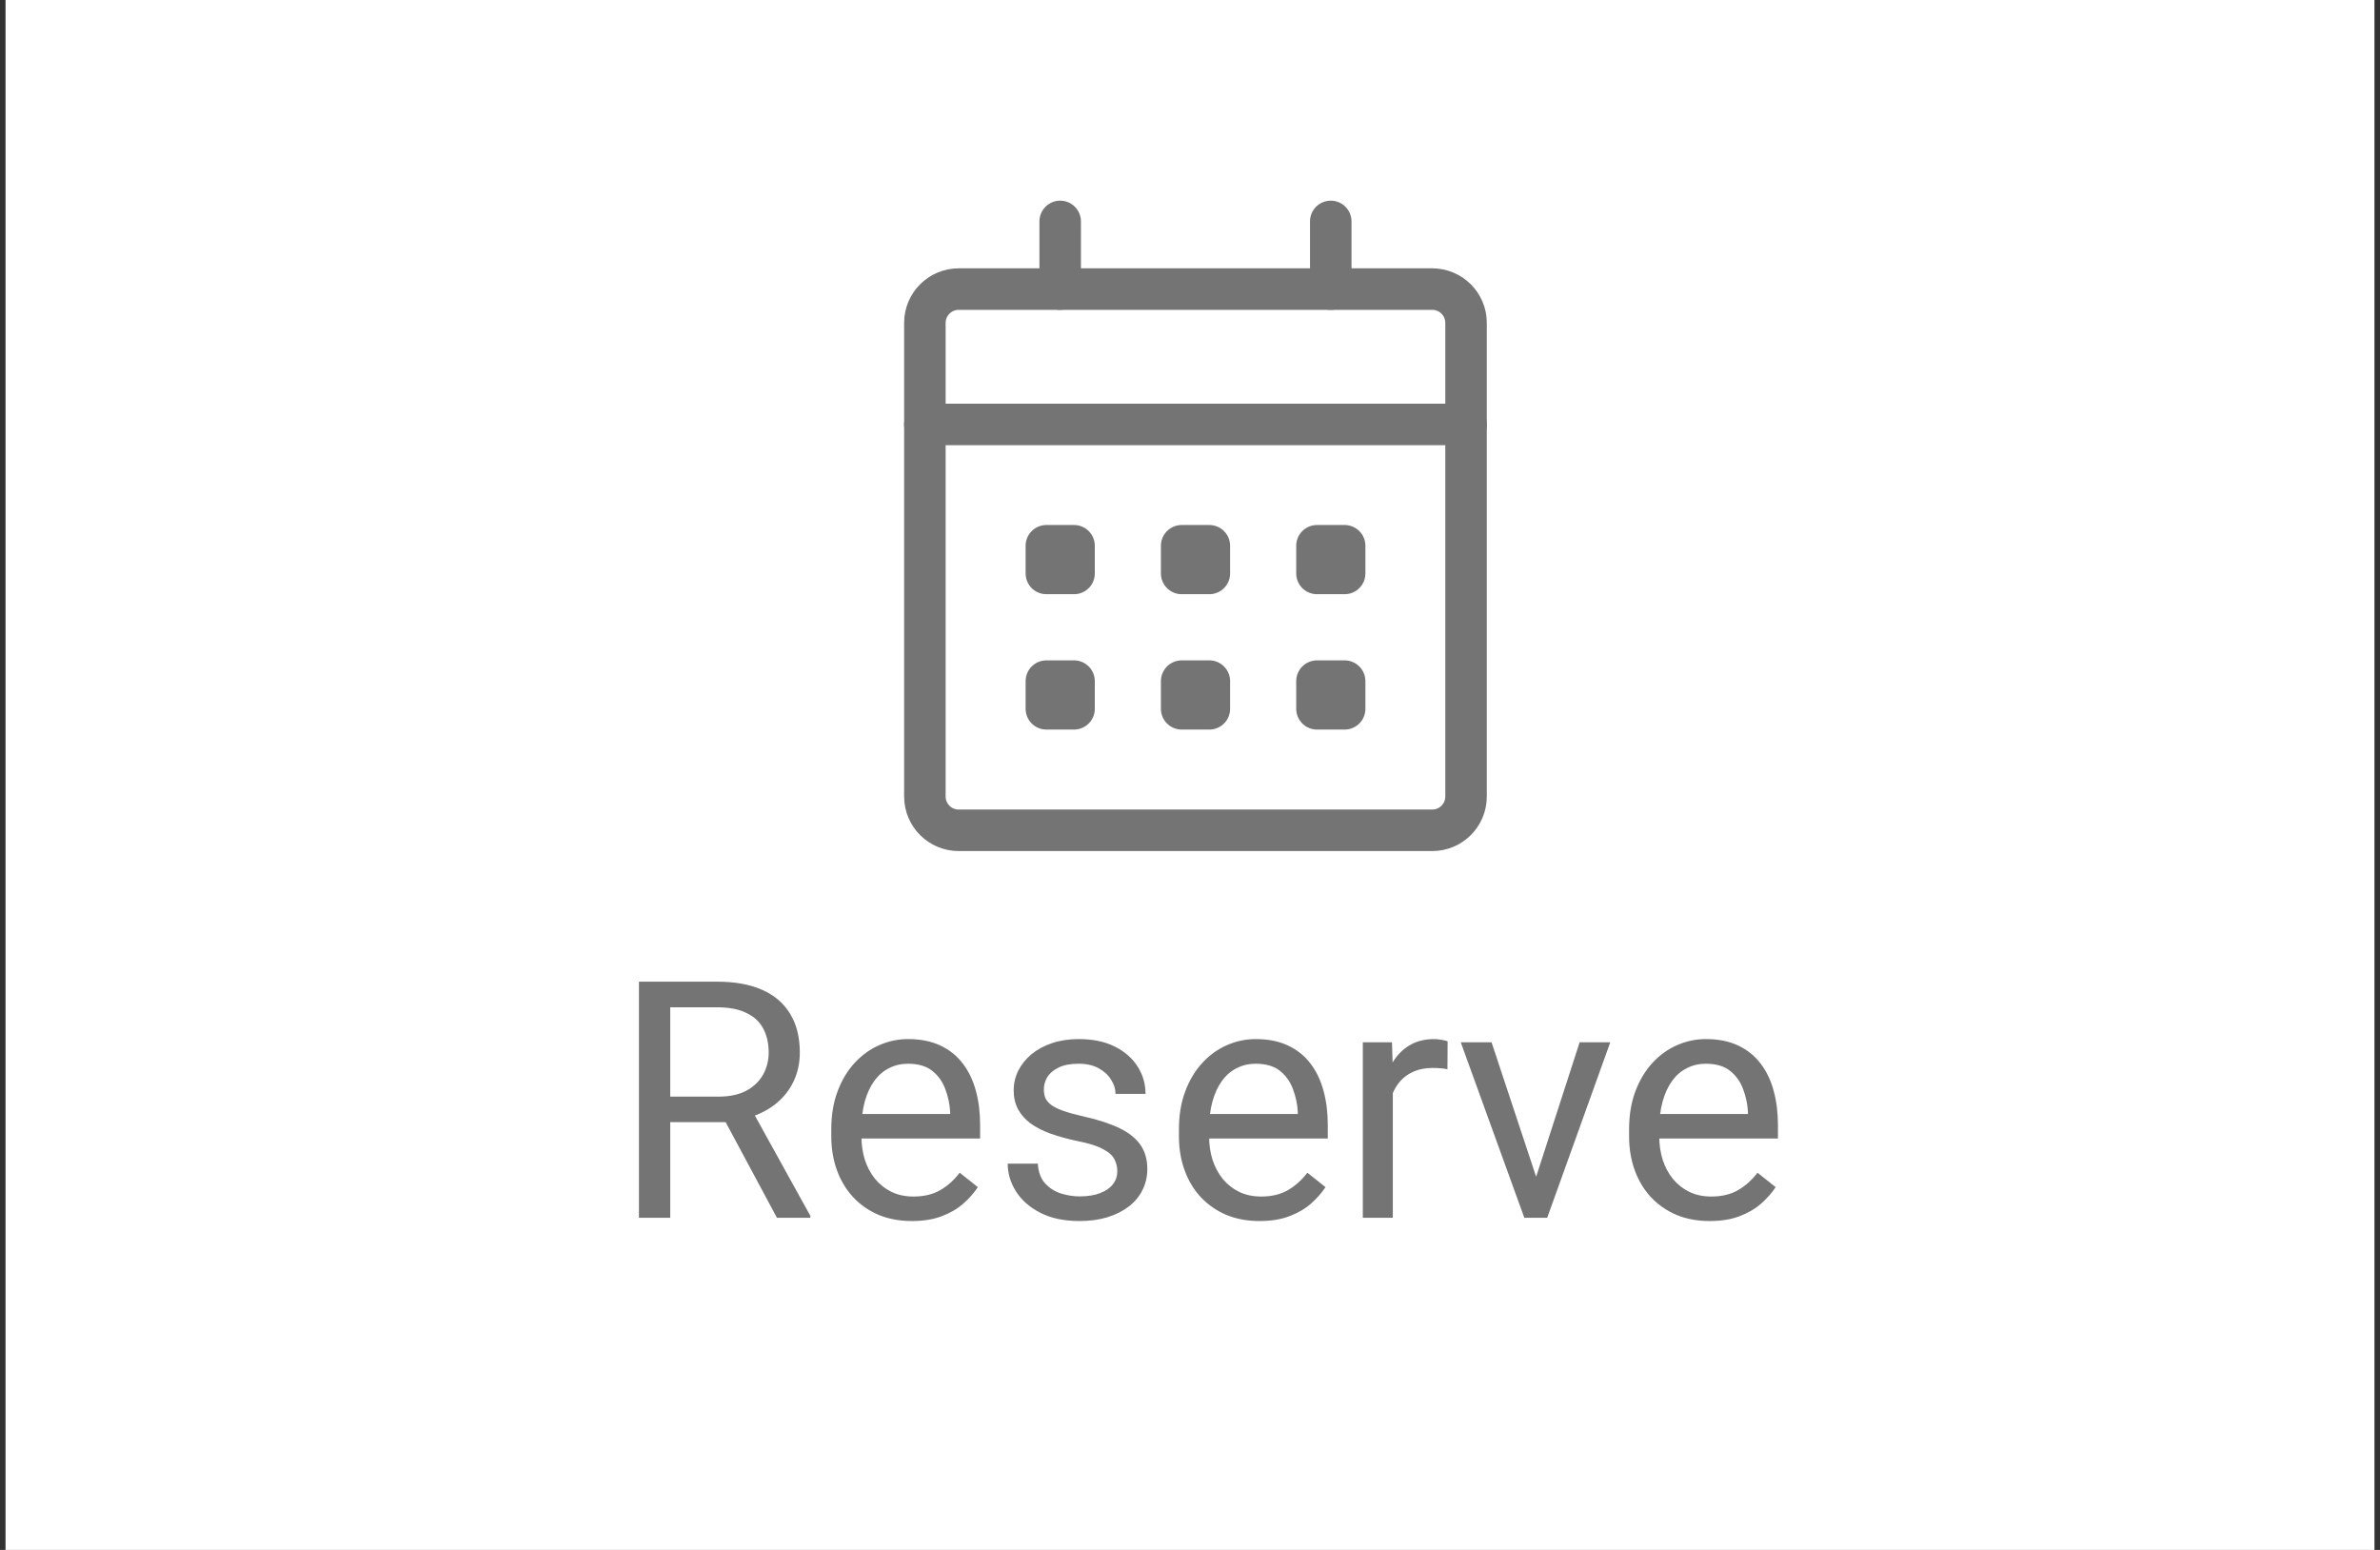 <svg width="86" height="56" viewBox="0 0 86 56" fill="none" xmlns="http://www.w3.org/2000/svg">
<rect x="0" y="0" width="86" height="56" fill="#333333" stroke="none"/>
<rect width="85.6" height="56" transform="translate(0.2)" fill="white"/>
<path d="M23.088 35.469H25.913C26.553 35.469 27.094 35.566 27.536 35.762C27.981 35.957 28.319 36.246 28.549 36.629C28.784 37.008 28.901 37.475 28.901 38.029C28.901 38.42 28.821 38.777 28.661 39.102C28.504 39.422 28.278 39.695 27.981 39.922C27.688 40.145 27.336 40.31 26.926 40.42L26.61 40.543H23.956L23.944 39.623H25.948C26.354 39.623 26.692 39.553 26.961 39.412C27.231 39.268 27.434 39.074 27.571 38.832C27.707 38.59 27.776 38.322 27.776 38.029C27.776 37.701 27.711 37.414 27.582 37.168C27.454 36.922 27.25 36.732 26.973 36.6C26.7 36.463 26.346 36.395 25.913 36.395H24.219V44H23.088V35.469ZM28.075 44L26 40.133L27.178 40.127L29.282 43.93V44H28.075ZM32.95 44.117C32.508 44.117 32.108 44.043 31.748 43.895C31.393 43.742 31.086 43.529 30.829 43.256C30.575 42.982 30.379 42.658 30.243 42.283C30.106 41.908 30.038 41.498 30.038 41.053V40.807C30.038 40.291 30.114 39.832 30.266 39.43C30.419 39.023 30.625 38.68 30.887 38.398C31.149 38.117 31.446 37.904 31.778 37.76C32.11 37.615 32.454 37.543 32.809 37.543C33.262 37.543 33.653 37.621 33.981 37.777C34.313 37.934 34.584 38.152 34.795 38.434C35.006 38.711 35.163 39.039 35.264 39.418C35.366 39.793 35.416 40.203 35.416 40.648V41.135H30.682V40.25H34.333V40.168C34.317 39.887 34.258 39.613 34.157 39.348C34.059 39.082 33.903 38.863 33.688 38.691C33.473 38.52 33.18 38.434 32.809 38.434C32.563 38.434 32.336 38.486 32.129 38.592C31.922 38.693 31.745 38.846 31.596 39.049C31.448 39.252 31.332 39.5 31.25 39.793C31.169 40.086 31.127 40.424 31.127 40.807V41.053C31.127 41.353 31.169 41.637 31.25 41.902C31.336 42.164 31.459 42.395 31.62 42.594C31.784 42.793 31.981 42.949 32.211 43.062C32.446 43.176 32.711 43.232 33.008 43.232C33.391 43.232 33.715 43.154 33.981 42.998C34.247 42.842 34.479 42.633 34.678 42.371L35.334 42.893C35.198 43.1 35.024 43.297 34.813 43.484C34.602 43.672 34.342 43.824 34.034 43.941C33.729 44.059 33.368 44.117 32.95 44.117ZM40.373 42.318C40.373 42.162 40.338 42.018 40.268 41.885C40.202 41.748 40.063 41.625 39.852 41.516C39.645 41.402 39.333 41.305 38.915 41.223C38.563 41.148 38.245 41.06 37.959 40.959C37.678 40.857 37.438 40.734 37.239 40.59C37.044 40.445 36.893 40.275 36.788 40.08C36.682 39.885 36.629 39.656 36.629 39.395C36.629 39.145 36.684 38.908 36.794 38.685C36.907 38.463 37.065 38.266 37.268 38.094C37.475 37.922 37.723 37.787 38.012 37.69C38.301 37.592 38.623 37.543 38.979 37.543C39.487 37.543 39.92 37.633 40.28 37.812C40.639 37.992 40.915 38.232 41.106 38.533C41.297 38.83 41.393 39.16 41.393 39.523H40.309C40.309 39.348 40.256 39.178 40.151 39.014C40.049 38.846 39.899 38.707 39.7 38.598C39.504 38.488 39.264 38.434 38.979 38.434C38.678 38.434 38.434 38.48 38.247 38.574C38.063 38.664 37.928 38.779 37.842 38.92C37.76 39.06 37.719 39.209 37.719 39.365C37.719 39.482 37.739 39.588 37.778 39.682C37.821 39.772 37.895 39.855 38.001 39.934C38.106 40.008 38.254 40.078 38.446 40.145C38.637 40.211 38.881 40.277 39.178 40.344C39.698 40.461 40.126 40.602 40.461 40.766C40.797 40.93 41.047 41.131 41.211 41.369C41.376 41.607 41.458 41.897 41.458 42.236C41.458 42.514 41.399 42.768 41.282 42.998C41.169 43.228 41.002 43.428 40.784 43.596C40.569 43.76 40.311 43.889 40.01 43.982C39.713 44.072 39.379 44.117 39.008 44.117C38.45 44.117 37.977 44.018 37.59 43.818C37.204 43.619 36.911 43.361 36.711 43.045C36.512 42.728 36.413 42.395 36.413 42.043H37.502C37.518 42.34 37.604 42.576 37.76 42.752C37.916 42.924 38.108 43.047 38.334 43.121C38.561 43.191 38.786 43.227 39.008 43.227C39.305 43.227 39.553 43.188 39.752 43.109C39.956 43.031 40.11 42.924 40.215 42.787C40.321 42.65 40.373 42.494 40.373 42.318ZM45.512 44.117C45.071 44.117 44.67 44.043 44.311 43.895C43.956 43.742 43.649 43.529 43.391 43.256C43.137 42.982 42.942 42.658 42.805 42.283C42.669 41.908 42.6 41.498 42.6 41.053V40.807C42.6 40.291 42.676 39.832 42.829 39.43C42.981 39.023 43.188 38.68 43.45 38.398C43.711 38.117 44.008 37.904 44.34 37.76C44.672 37.615 45.016 37.543 45.372 37.543C45.825 37.543 46.215 37.621 46.544 37.777C46.876 37.934 47.147 38.152 47.358 38.434C47.569 38.711 47.725 39.039 47.827 39.418C47.928 39.793 47.979 40.203 47.979 40.648V41.135H43.245V40.25H46.895V40.168C46.879 39.887 46.821 39.613 46.719 39.348C46.622 39.082 46.465 38.863 46.251 38.691C46.036 38.52 45.743 38.434 45.372 38.434C45.126 38.434 44.899 38.486 44.692 38.592C44.485 38.693 44.307 38.846 44.159 39.049C44.01 39.252 43.895 39.5 43.813 39.793C43.731 40.086 43.69 40.424 43.69 40.807V41.053C43.69 41.353 43.731 41.637 43.813 41.902C43.899 42.164 44.022 42.395 44.182 42.594C44.346 42.793 44.544 42.949 44.774 43.062C45.008 43.176 45.274 43.232 45.571 43.232C45.954 43.232 46.278 43.154 46.544 42.998C46.809 42.842 47.041 42.633 47.241 42.371L47.897 42.893C47.76 43.1 47.586 43.297 47.376 43.484C47.165 43.672 46.905 43.824 46.596 43.941C46.291 44.059 45.93 44.117 45.512 44.117ZM50.329 38.656V44H49.245V37.66H50.299L50.329 38.656ZM52.309 37.625L52.303 38.633C52.213 38.613 52.127 38.602 52.045 38.598C51.967 38.59 51.877 38.586 51.776 38.586C51.526 38.586 51.305 38.625 51.114 38.703C50.922 38.781 50.76 38.891 50.627 39.031C50.495 39.172 50.389 39.34 50.311 39.535C50.237 39.727 50.188 39.938 50.165 40.168L49.86 40.344C49.86 39.961 49.897 39.602 49.971 39.266C50.049 38.93 50.169 38.633 50.329 38.375C50.489 38.113 50.692 37.91 50.938 37.766C51.188 37.617 51.485 37.543 51.829 37.543C51.907 37.543 51.997 37.553 52.098 37.572C52.2 37.588 52.27 37.605 52.309 37.625ZM55.344 43.022L57.079 37.66H58.186L55.907 44H55.18L55.344 43.022ZM53.897 37.66L55.684 43.051L55.807 44H55.081L52.784 37.66H53.897ZM61.778 44.117C61.336 44.117 60.936 44.043 60.577 43.895C60.221 43.742 59.915 43.529 59.657 43.256C59.403 42.982 59.208 42.658 59.071 42.283C58.934 41.908 58.866 41.498 58.866 41.053V40.807C58.866 40.291 58.942 39.832 59.094 39.43C59.247 39.023 59.454 38.68 59.715 38.398C59.977 38.117 60.274 37.904 60.606 37.76C60.938 37.615 61.282 37.543 61.637 37.543C62.09 37.543 62.481 37.621 62.809 37.777C63.141 37.934 63.413 38.152 63.623 38.434C63.834 38.711 63.991 39.039 64.092 39.418C64.194 39.793 64.245 40.203 64.245 40.648V41.135H59.51V40.25H63.161V40.168C63.145 39.887 63.086 39.613 62.985 39.348C62.887 39.082 62.731 38.863 62.516 38.691C62.301 38.52 62.008 38.434 61.637 38.434C61.391 38.434 61.165 38.486 60.958 38.592C60.751 38.693 60.573 38.846 60.424 39.049C60.276 39.252 60.161 39.5 60.079 39.793C59.997 40.086 59.956 40.424 59.956 40.807V41.053C59.956 41.353 59.997 41.637 60.079 41.902C60.165 42.164 60.288 42.395 60.448 42.594C60.612 42.793 60.809 42.949 61.04 43.062C61.274 43.176 61.54 43.232 61.836 43.232C62.219 43.232 62.544 43.154 62.809 42.998C63.075 42.842 63.307 42.633 63.506 42.371L64.163 42.893C64.026 43.1 63.852 43.297 63.641 43.484C63.43 43.672 63.17 43.824 62.862 43.941C62.557 44.059 62.196 44.117 61.778 44.117Z" fill="#747474"/>
<path d="M51.753 10.445H34.642C33.967 10.445 33.42 10.992 33.42 11.667V28.778C33.42 29.453 33.967 30 34.642 30H51.753C52.428 30 52.975 29.453 52.975 28.778V11.667C52.975 10.992 52.428 10.445 51.753 10.445Z" stroke="#747474" stroke-width="1.5" stroke-linecap="round" stroke-linejoin="round"/>
<path d="M47.588 24.61H48.588V25.61H47.588V24.61Z" stroke="#747474" stroke-width="1.5" stroke-linecap="round" stroke-linejoin="round"/>
<path d="M42.699 24.61H43.699V25.61H42.699V24.61Z" stroke="#747474" stroke-width="1.5" stroke-linecap="round" stroke-linejoin="round"/>
<path d="M37.81 24.61H38.81V25.61H37.81V24.61Z" stroke="#747474" stroke-width="1.5" stroke-linecap="round" stroke-linejoin="round"/>
<path d="M47.588 19.719H48.588V20.719H47.588V19.719Z" stroke="#747474" stroke-width="1.5" stroke-linecap="round" stroke-linejoin="round"/>
<path d="M42.699 19.719H43.699V20.719H42.699V19.719Z" stroke="#747474" stroke-width="1.5" stroke-linecap="round" stroke-linejoin="round"/>
<path d="M37.81 19.719H38.81V20.719H37.81V19.719Z" stroke="#747474" stroke-width="1.5" stroke-linecap="round" stroke-linejoin="round"/>
<path d="M33.42 15.335H52.975" stroke="#747474" stroke-width="1.5" stroke-linecap="round" stroke-linejoin="round"/>
<path d="M48.086 8V10.444" stroke="#747474" stroke-width="1.5" stroke-linecap="round" stroke-linejoin="round"/>
<path d="M38.309 8V10.444" stroke="#747474" stroke-width="1.5" stroke-linecap="round" stroke-linejoin="round"/>
</svg>
